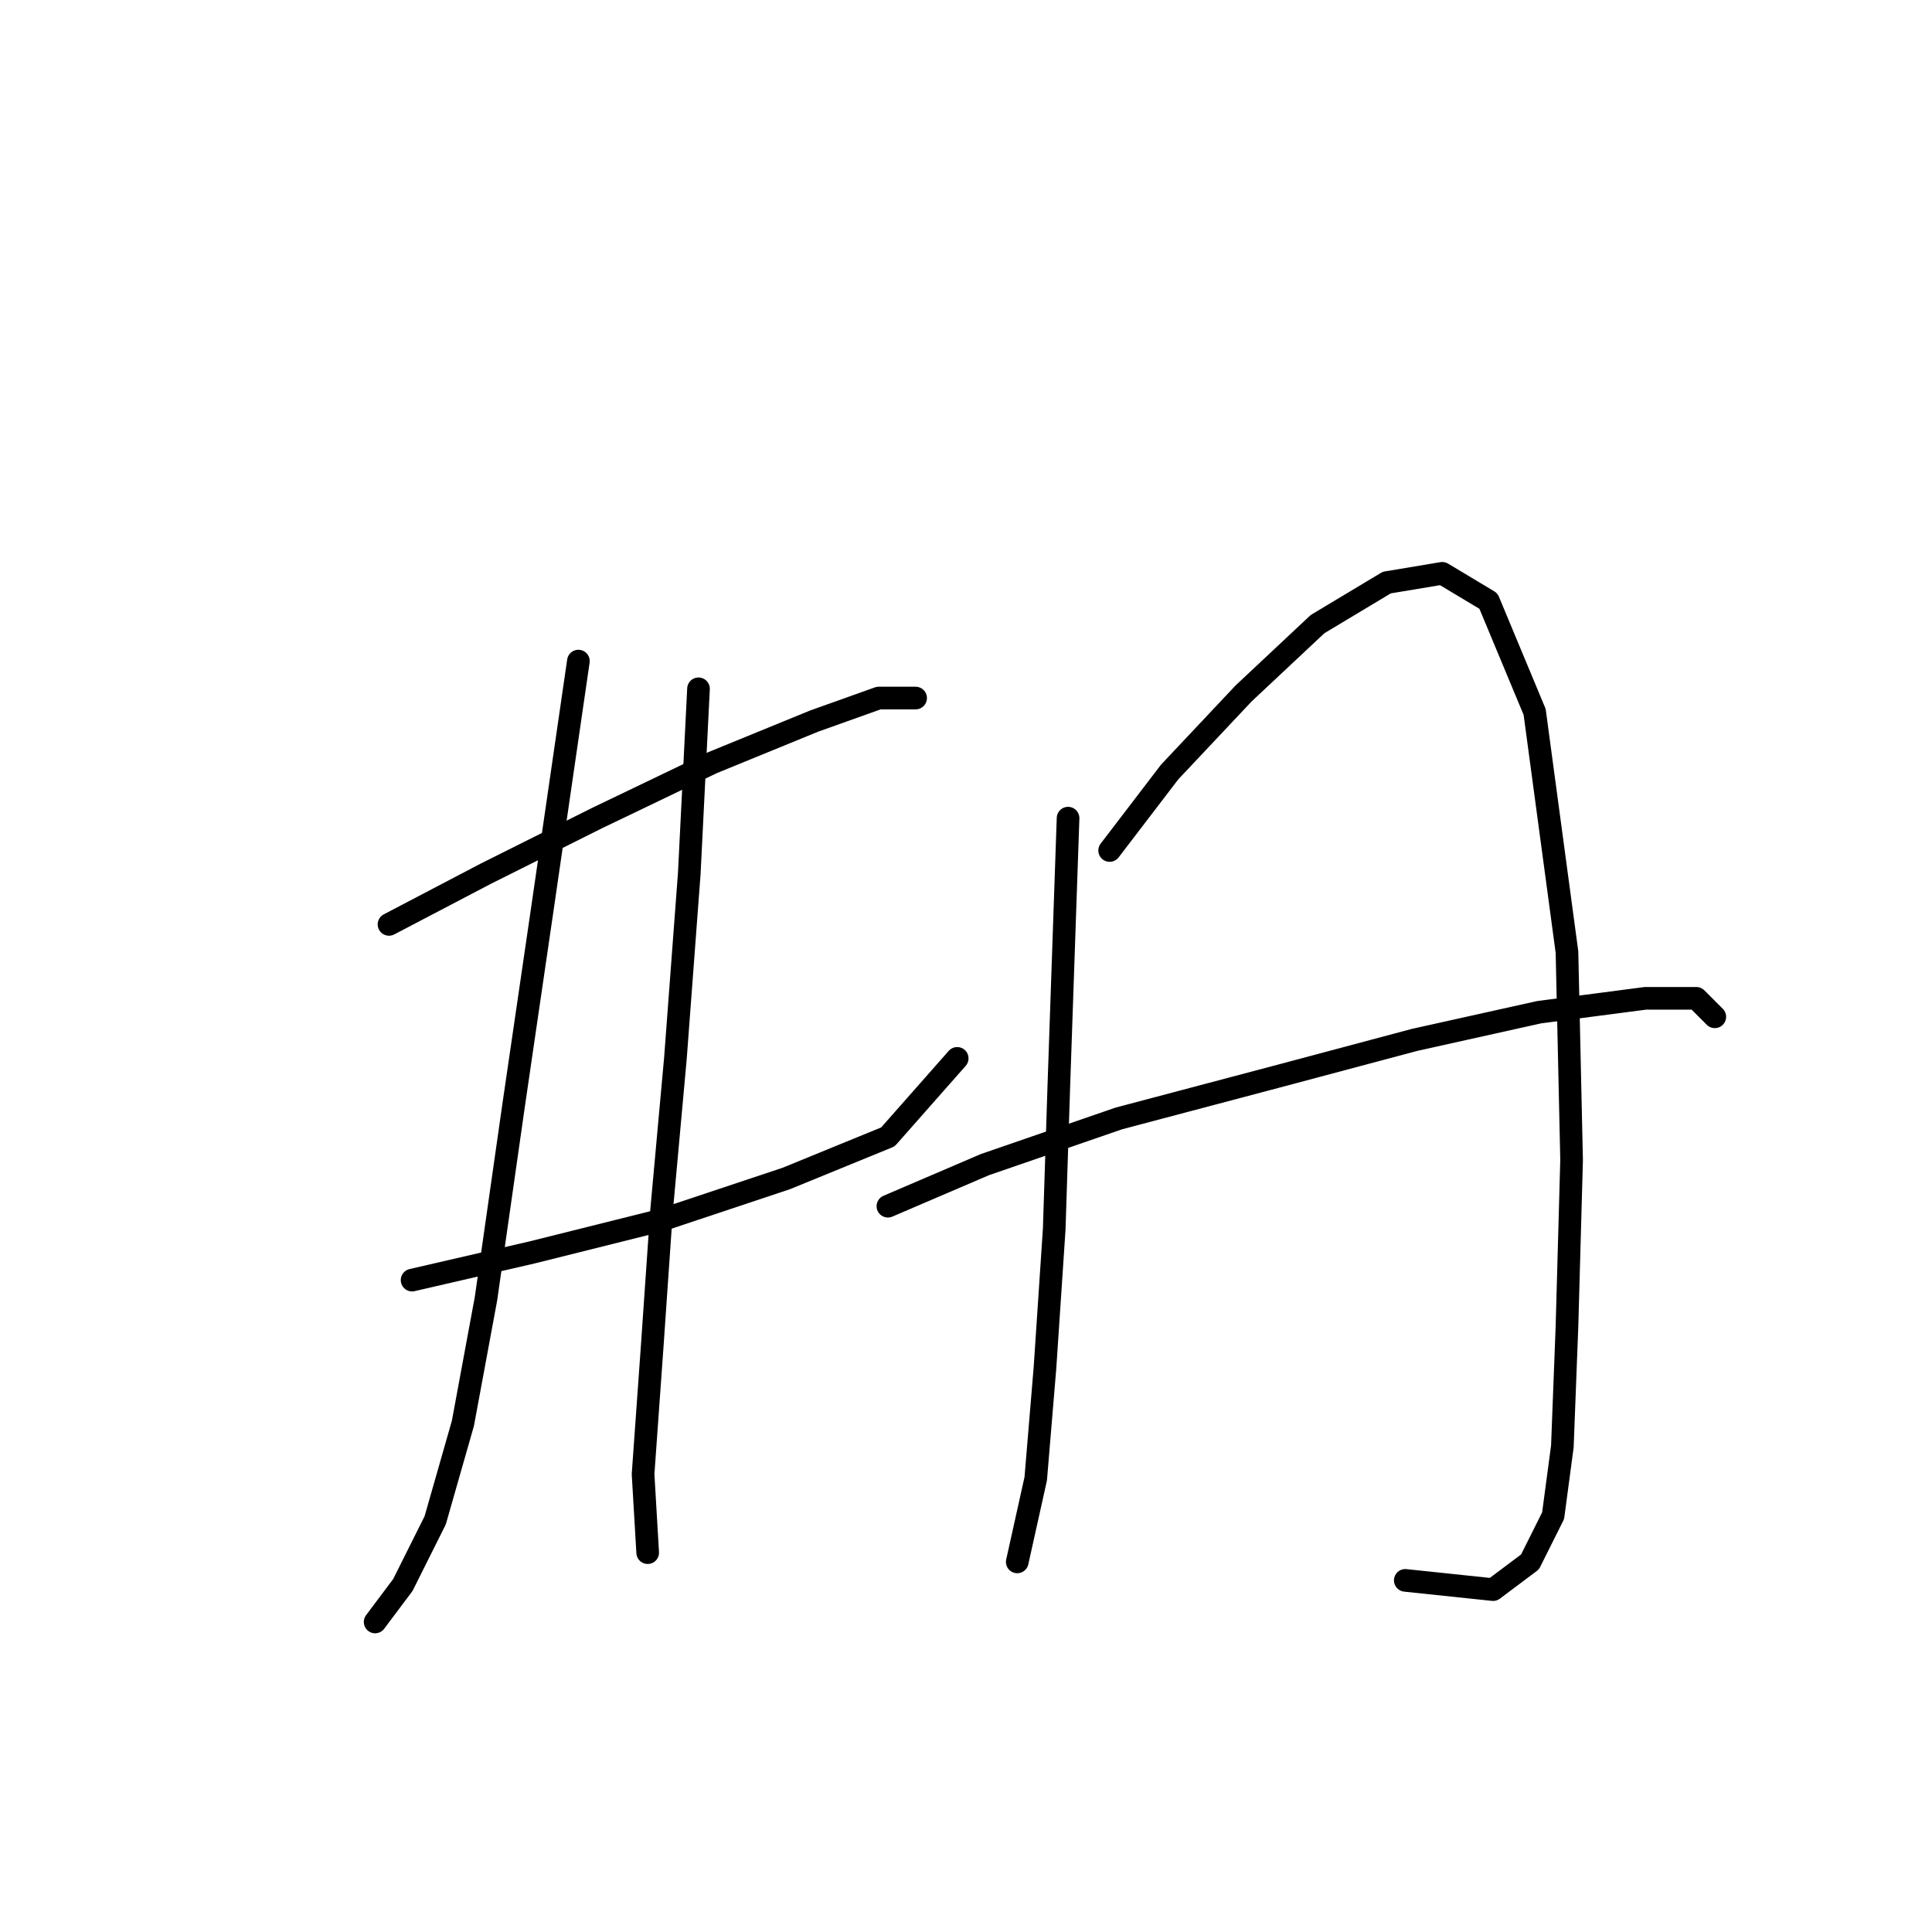 <?xml version="1.0" standalone="no"?>
    <svg width="256" height="256" xmlns="http://www.w3.org/2000/svg" version="1.1">
    <polyline stroke="black" stroke-width="3" stroke-linecap="round" fill="transparent" stroke-linejoin="round" points="51.544 122.488 64.398 115.755 79.089 108.41 94.392 101.064 107.858 95.555 116.428 92.495 121.325 92.495 121.325 92.495 " />
        <polyline stroke="black" stroke-width="3" stroke-linecap="round" fill="transparent" stroke-linejoin="round" points="54.604 169.621 70.519 165.948 87.659 161.664 104.186 156.155 117.652 150.646 126.834 140.24 126.834 140.24 " />
        <polyline stroke="black" stroke-width="3" stroke-linecap="round" fill="transparent" stroke-linejoin="round" points="76.64 87.598 71.744 121.264 68.071 146.361 64.398 172.07 61.338 188.597 57.665 201.451 53.38 210.021 49.707 214.918 49.707 214.918 " />
        <polyline stroke="black" stroke-width="3" stroke-linecap="round" fill="transparent" stroke-linejoin="round" points="92.555 91.271 91.331 115.755 89.495 140.24 87.659 160.439 86.434 178.191 85.21 195.33 85.822 205.736 85.822 205.736 " />
        <polyline stroke="black" stroke-width="3" stroke-linecap="round" fill="transparent" stroke-linejoin="round" points="141.524 108.41 140.3 143.912 139.688 162.888 138.464 181.251 137.24 195.942 134.791 206.96 134.791 206.96 " />
        <polyline stroke="black" stroke-width="3" stroke-linecap="round" fill="transparent" stroke-linejoin="round" points="147.034 112.695 154.991 102.289 164.785 91.883 174.579 82.701 183.76 77.192 191.106 75.968 197.227 79.64 203.348 94.331 207.633 126.161 208.245 153.706 207.633 175.742 207.021 191.657 205.796 200.839 202.736 206.96 197.839 210.633 186.209 209.408 186.209 209.408 " />
        <polyline stroke="black" stroke-width="3" stroke-linecap="round" fill="transparent" stroke-linejoin="round" points="117.652 159.827 130.506 154.318 148.258 148.197 169.07 142.688 187.433 137.791 203.96 134.119 218.039 132.282 224.772 132.282 227.22 134.731 227.22 134.731 " />
        </svg>